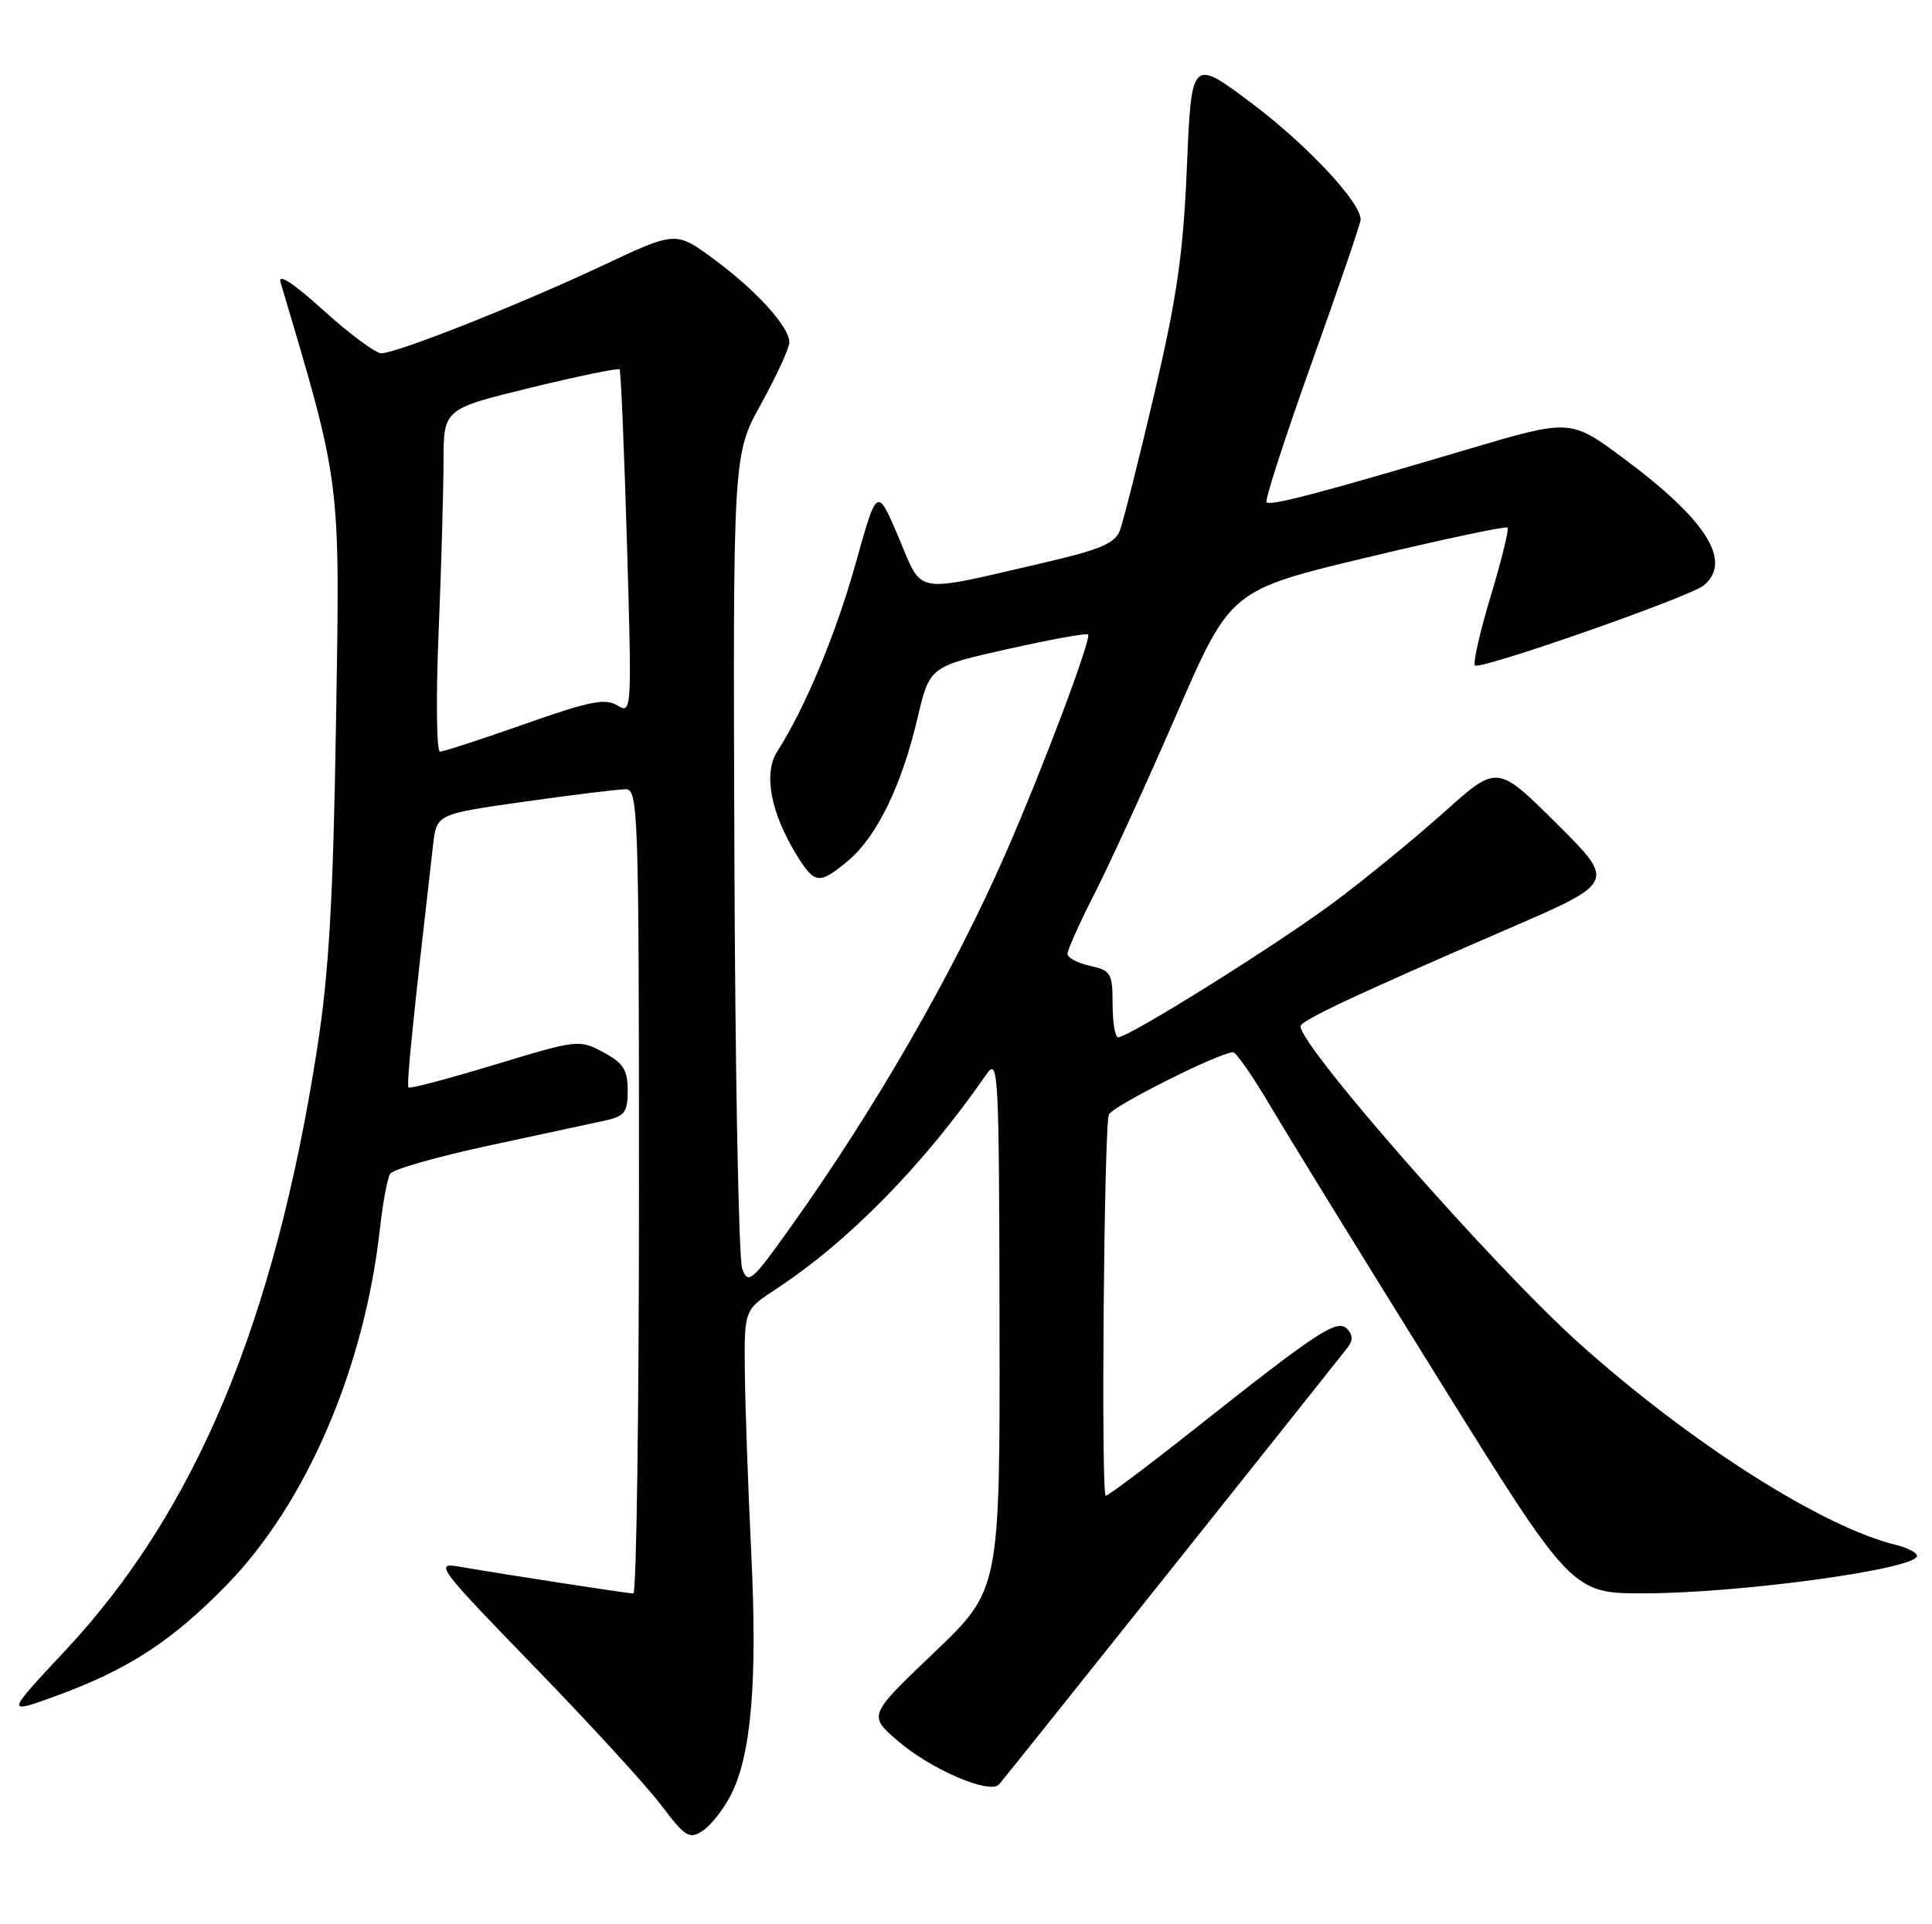<?xml version="1.0" encoding="UTF-8" standalone="no"?>
<!DOCTYPE svg PUBLIC "-//W3C//DTD SVG 1.1//EN" "http://www.w3.org/Graphics/SVG/1.1/DTD/svg11.dtd" >
<svg xmlns="http://www.w3.org/2000/svg" xmlns:xlink="http://www.w3.org/1999/xlink" version="1.1" viewBox="0 0 257 256">
 <g >
 <path fill="currentColor"
d=" M 97.17 238.91 C 99.94 233.57 100.77 223.85 99.93 206.50 C 99.50 197.70 99.12 186.85 99.08 182.38 C 99.00 174.27 99.00 174.27 103.25 171.48 C 112.86 165.19 122.90 154.94 131.20 142.95 C 132.81 140.62 132.90 142.30 132.96 176.00 C 133.02 211.50 133.02 211.50 124.26 219.86 C 115.50 228.22 115.50 228.22 119.38 231.57 C 123.77 235.38 131.67 238.78 132.90 237.40 C 133.59 236.64 176.35 183.01 179.31 179.21 C 179.99 178.33 179.95 177.55 179.20 176.80 C 177.85 175.45 175.40 177.06 159.09 189.97 C 152.81 194.94 147.41 199.00 147.09 199.00 C 146.45 199.00 146.85 150.27 147.50 148.30 C 147.86 147.22 162.24 140.00 164.03 140.00 C 164.44 140.00 166.70 143.26 169.05 147.25 C 171.41 151.24 181.38 167.44 191.22 183.25 C 209.10 212.00 209.10 212.00 218.80 211.98 C 231.64 211.95 255.00 208.74 255.00 207.00 C 255.00 206.57 253.76 205.92 252.25 205.55 C 242.38 203.15 224.81 191.96 209.96 178.62 C 198.67 168.47 173.00 139.25 173.00 136.54 C 173.00 135.79 180.12 132.44 200.71 123.53 C 214.92 117.38 214.92 117.38 207.05 109.55 C 199.17 101.72 199.17 101.72 192.17 107.99 C 188.32 111.44 181.75 116.82 177.57 119.95 C 170.14 125.51 150.19 138.00 148.74 138.00 C 148.33 138.00 148.00 136.01 148.00 133.58 C 148.00 129.48 147.78 129.11 145.00 128.50 C 143.35 128.14 142.00 127.42 142.00 126.90 C 142.00 126.38 143.65 122.70 145.68 118.73 C 147.70 114.75 152.58 104.08 156.52 95.00 C 163.68 78.51 163.68 78.51 181.90 74.15 C 191.92 71.75 200.30 69.97 200.53 70.19 C 200.75 70.41 199.75 74.52 198.30 79.30 C 196.86 84.09 195.91 88.25 196.20 88.53 C 196.86 89.19 224.80 79.41 226.64 77.88 C 230.49 74.69 226.98 69.14 215.92 60.94 C 208.89 55.73 208.89 55.73 195.19 59.79 C 175.44 65.65 169.01 67.34 168.48 66.82 C 168.23 66.56 170.94 58.18 174.51 48.20 C 178.08 38.22 181.00 29.68 181.00 29.22 C 181.00 26.91 173.95 19.36 166.68 13.87 C 158.50 7.71 158.50 7.71 157.89 22.10 C 157.40 33.77 156.57 39.53 153.53 52.48 C 151.47 61.26 149.41 69.41 148.97 70.58 C 148.32 72.30 146.31 73.14 138.71 74.90 C 121.23 78.94 122.82 79.22 119.53 71.48 C 116.67 64.76 116.67 64.76 113.84 74.90 C 111.19 84.38 107.10 94.19 103.38 100.00 C 101.53 102.90 102.51 108.12 105.97 113.75 C 108.38 117.66 108.98 117.73 112.85 114.48 C 116.64 111.29 119.94 104.51 122.03 95.62 C 123.66 88.68 123.66 88.68 134.01 86.36 C 139.71 85.08 144.54 84.20 144.74 84.41 C 145.24 84.91 138.69 102.31 133.79 113.50 C 126.83 129.40 116.43 147.49 105.14 163.30 C 100.00 170.51 99.52 170.92 98.73 168.80 C 98.26 167.53 97.79 142.65 97.69 113.50 C 97.50 60.50 97.50 60.50 101.25 53.72 C 103.31 49.98 105.00 46.31 105.00 45.54 C 105.00 43.47 100.55 38.58 94.90 34.43 C 89.89 30.75 89.89 30.75 80.11 35.35 C 69.08 40.54 52.77 47.00 50.71 47.00 C 49.96 47.00 46.50 44.43 43.04 41.30 C 39.06 37.69 36.95 36.31 37.32 37.55 C 45.42 64.85 45.23 63.31 44.70 96.00 C 44.32 119.73 43.76 129.38 42.19 139.50 C 36.51 175.97 26.00 201.09 8.64 219.64 C 0.77 228.05 0.77 228.05 7.26 225.70 C 17.00 222.16 22.80 218.40 30.14 210.88 C 40.77 199.98 48.50 181.99 50.55 163.37 C 50.93 160.00 51.53 156.76 51.90 156.16 C 52.27 155.57 58.18 153.88 65.03 152.41 C 71.89 150.94 78.85 149.44 80.50 149.08 C 83.10 148.50 83.50 147.98 83.50 145.08 C 83.50 142.33 82.92 141.43 80.25 139.99 C 77.05 138.28 76.80 138.31 65.84 141.64 C 59.71 143.50 54.53 144.87 54.34 144.68 C 54.05 144.39 54.93 135.70 57.61 112.40 C 58.08 108.31 58.08 108.31 69.79 106.65 C 76.23 105.74 82.29 105.00 83.25 105.00 C 84.89 105.00 85.00 108.21 85.00 158.50 C 85.00 187.93 84.66 212.00 84.25 212.00 C 83.49 211.99 67.35 209.51 61.04 208.42 C 57.76 207.86 58.31 208.58 71.04 221.70 C 78.44 229.33 86.08 237.66 88.00 240.22 C 91.14 244.38 91.70 244.73 93.45 243.59 C 94.52 242.90 96.19 240.79 97.17 238.91 Z  M 58.34 84.25 C 58.70 75.59 58.99 65.33 59.00 61.46 C 59.00 54.41 59.00 54.41 70.55 51.59 C 76.91 50.04 82.25 48.94 82.42 49.14 C 82.59 49.34 83.03 59.75 83.40 72.28 C 84.06 94.62 84.04 95.04 82.14 93.86 C 80.54 92.86 78.45 93.27 69.79 96.33 C 64.06 98.35 59.00 100.00 58.53 100.00 C 58.07 100.00 57.98 92.91 58.34 84.25 Z "/>
</g>
</svg>